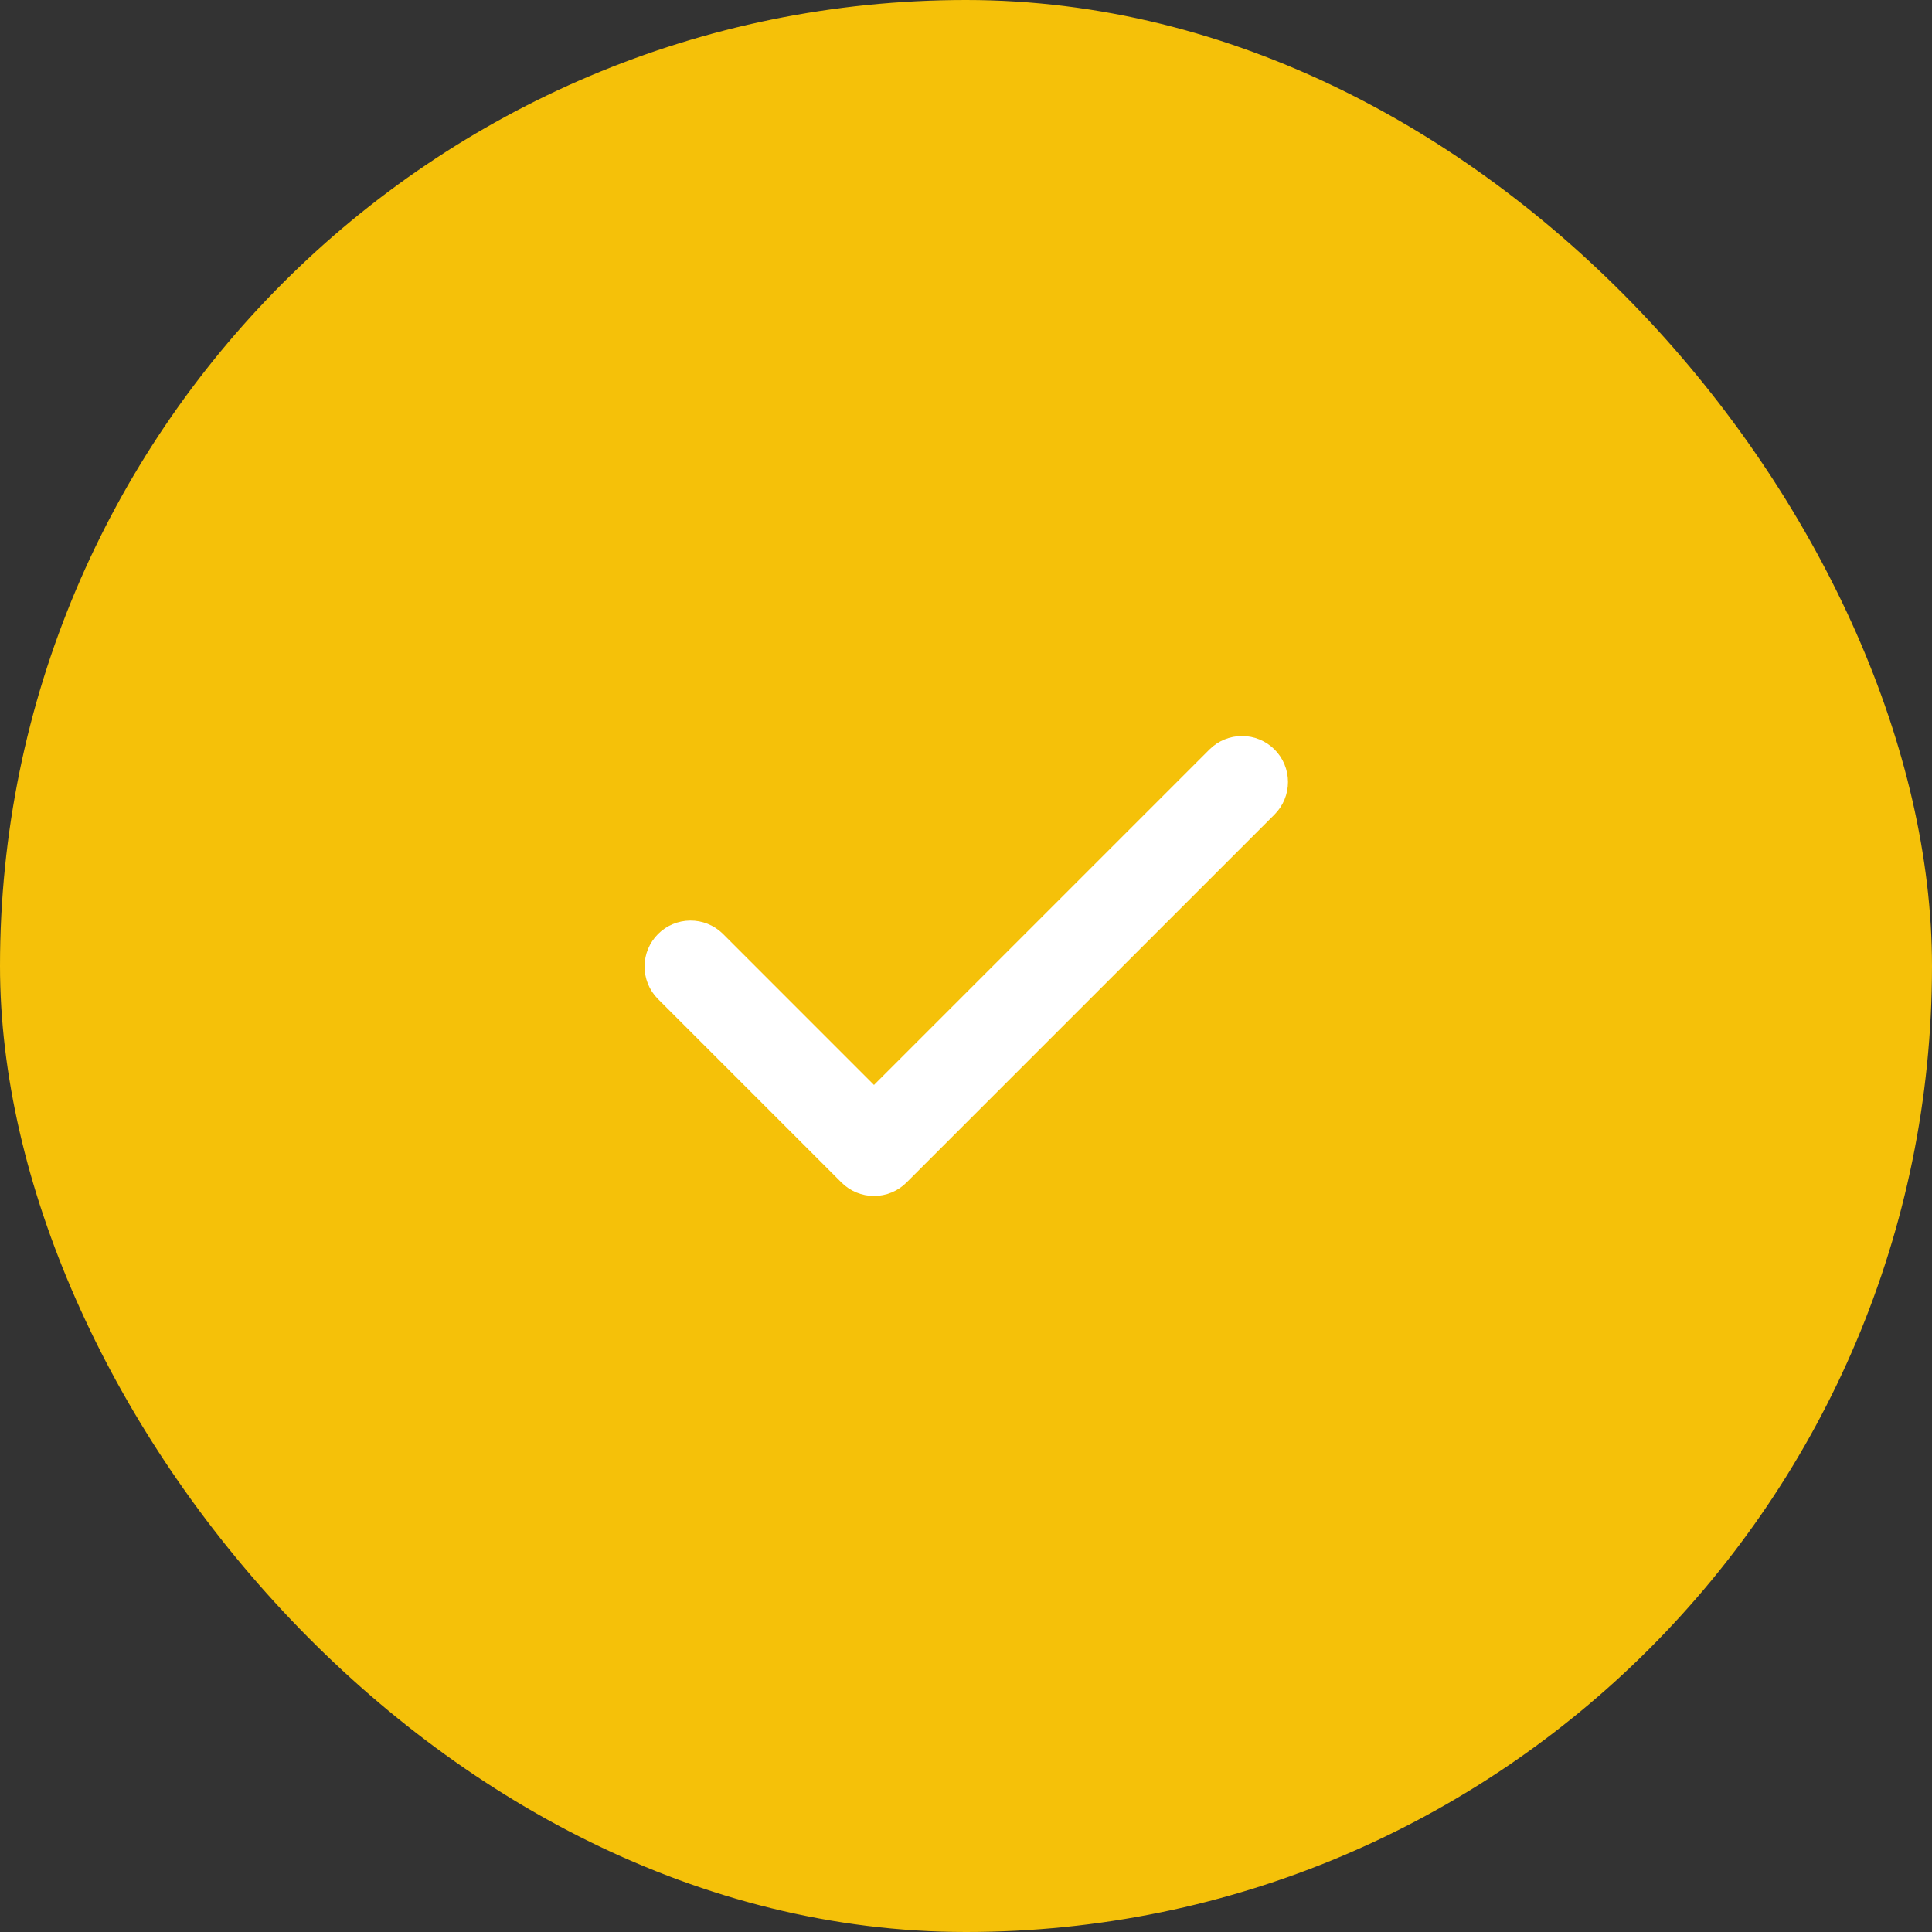<svg width="56" height="56" viewBox="0 0 56 56" fill="none" xmlns="http://www.w3.org/2000/svg">
<rect x="0" y="0" width="56" height="56" fill="#333333" stroke="none"/>
<rect width="56" height="56" rx="28" fill="#F5C109"/>
<path fill-rule="evenodd" clip-rule="evenodd" d="M36.943 21.724C37.193 21.974 37.333 22.313 37.333 22.666C37.333 23.02 37.193 23.359 36.943 23.609L26.276 34.276C26.026 34.526 25.687 34.666 25.333 34.666C24.98 34.666 24.641 34.526 24.391 34.276L19.057 28.942C18.814 28.691 18.68 28.354 18.683 28.005C18.686 27.655 18.826 27.321 19.074 27.073C19.321 26.826 19.655 26.686 20.005 26.683C20.354 26.68 20.691 26.814 20.943 27.057L25.333 31.448L35.057 21.724C35.307 21.474 35.647 21.334 36 21.334C36.354 21.334 36.693 21.474 36.943 21.724Z" fill="white"/>
</svg>
